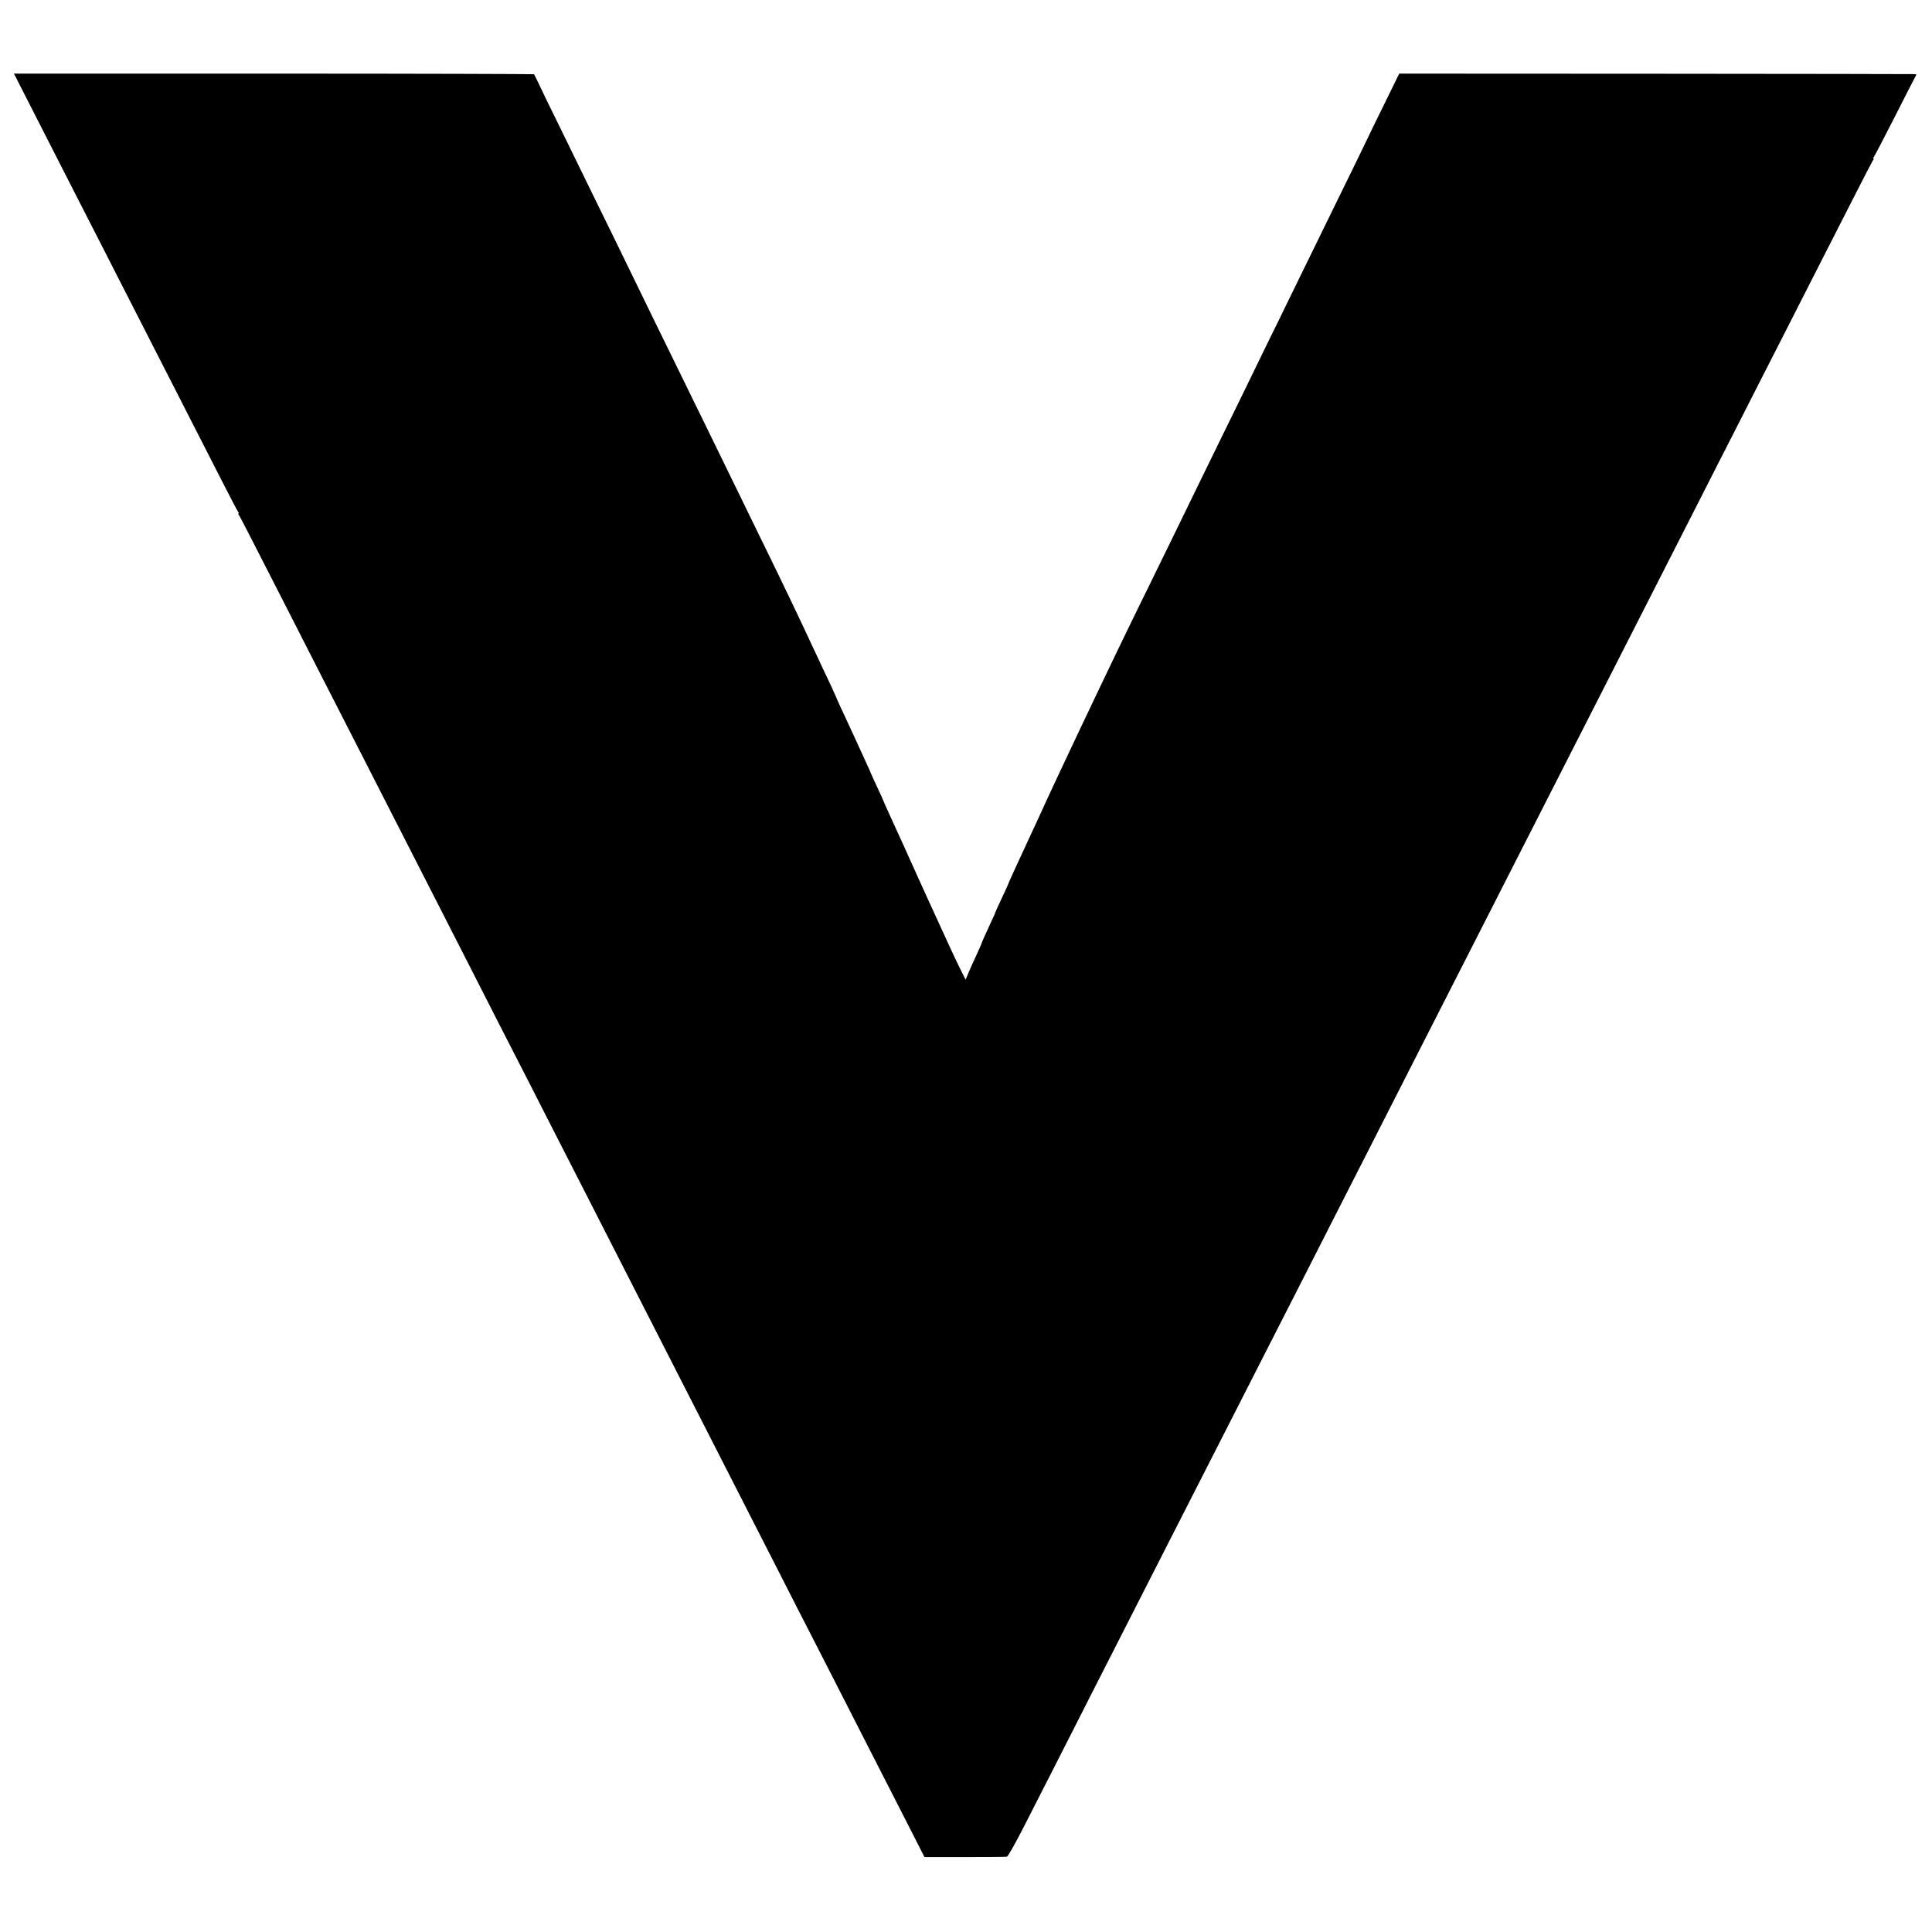 <?xml version="1.0" standalone="no"?>
<!DOCTYPE svg PUBLIC "-//W3C//DTD SVG 20010904//EN"
 "http://www.w3.org/TR/2001/REC-SVG-20010904/DTD/svg10.dtd">
<svg version="1.0" xmlns="http://www.w3.org/2000/svg"
 width="1535pt" height="1535pt" viewBox="0 0 1535 1535"
 preserveAspectRatio="xMidYMid meet">
<g transform="translate(0,1535) scale(0.1,-0.1)"
fill="#000000" stroke="none">
<path d="M297 14400 c102 -201 227 -446 278 -545 51 -99 152 -297 225 -440 73
-143 183 -359 245 -480 62 -121 170 -332 240 -470 70 -137 178 -349 240 -470
62 -121 168 -328 235 -460 67 -132 127 -246 132 -252 6 -7 7 -13 3 -13 -4 0
-3 -6 3 -12 9 -12 51 -94 357 -693 239 -469 377 -740 485 -950 59 -115 165
-322 235 -460 179 -351 360 -706 480 -940 56 -110 169 -330 250 -490 81 -159
200 -393 265 -520 65 -126 167 -327 228 -445 60 -118 157 -307 214 -420 58
-113 169 -331 248 -485 78 -154 193 -379 255 -500 62 -121 170 -332 240 -470
272 -532 372 -728 485 -950 133 -261 296 -581 490 -960 130 -256 247 -484 460
-900 59 -115 172 -336 250 -490 79 -154 192 -377 253 -495 60 -118 142 -278
181 -355 l71 -140 320 0 c176 0 327 1 335 3 8 2 68 107 133 235 65 128 178
349 251 492 73 143 217 427 320 630 181 354 255 501 568 1115 294 576 400 784
543 1065 81 160 203 398 270 530 123 240 278 545 545 1070 78 154 198 388 265
520 67 132 198 389 290 570 92 182 216 425 275 540 59 116 178 350 265 520 87
171 215 423 285 560 295 578 395 775 535 1050 81 160 203 398 270 530 67 132
191 375 275 540 84 165 210 413 280 550 70 138 191 374 267 525 77 151 197
385 265 520 69 135 201 394 293 575 92 182 218 429 280 550 62 121 177 346
255 500 78 154 147 286 152 293 6 6 7 12 3 12 -4 0 -3 6 3 13 6 7 79 148 163
312 83 165 158 310 165 323 11 17 12 22 2 23 -7 1 -933 2 -2057 3 l-2044 1
-120 -245 c-67 -135 -121 -247 -122 -250 -1 -3 -40 -84 -87 -180 -207 -422
-356 -727 -433 -885 -45 -93 -140 -287 -210 -430 -70 -143 -165 -336 -210
-430 -45 -93 -144 -296 -220 -450 -75 -154 -170 -347 -210 -430 -40 -82 -133
-274 -207 -425 -239 -486 -397 -811 -523 -1075 -112 -234 -292 -614 -361 -762
-86 -184 -108 -231 -129 -278 -29 -65 -79 -172 -120 -260 -76 -163 -155 -336
-155 -340 0 -2 -22 -52 -50 -110 -27 -58 -50 -108 -50 -110 0 -3 -15 -37 -34
-77 -51 -111 -76 -166 -76 -171 0 -3 -18 -43 -39 -89 -22 -45 -50 -110 -64
-142 l-25 -60 -40 80 c-22 43 -63 131 -92 194 -29 63 -68 149 -87 190 -36 77
-113 247 -153 335 -12 27 -64 142 -115 255 -51 113 -109 240 -129 283 -20 43
-36 80 -36 82 0 2 -22 51 -50 110 -27 59 -50 108 -50 110 0 2 -18 43 -41 92
-22 48 -61 133 -86 188 -25 55 -67 146 -94 203 -27 57 -49 105 -49 107 0 2
-20 46 -43 97 -24 51 -59 125 -77 163 -18 39 -48 104 -68 145 -19 41 -54 116
-77 165 -108 230 -238 499 -625 1290 -67 138 -164 336 -215 440 -51 105 -154
316 -230 470 -76 154 -170 348 -210 430 -40 83 -131 269 -202 415 -72 146
-170 346 -218 445 -48 99 -153 313 -232 475 -80 162 -159 324 -175 360 -17 36
-33 67 -35 70 -2 2 -933 5 -2068 5 l-2064 0 186 -365z"/>
</g>
</svg>
